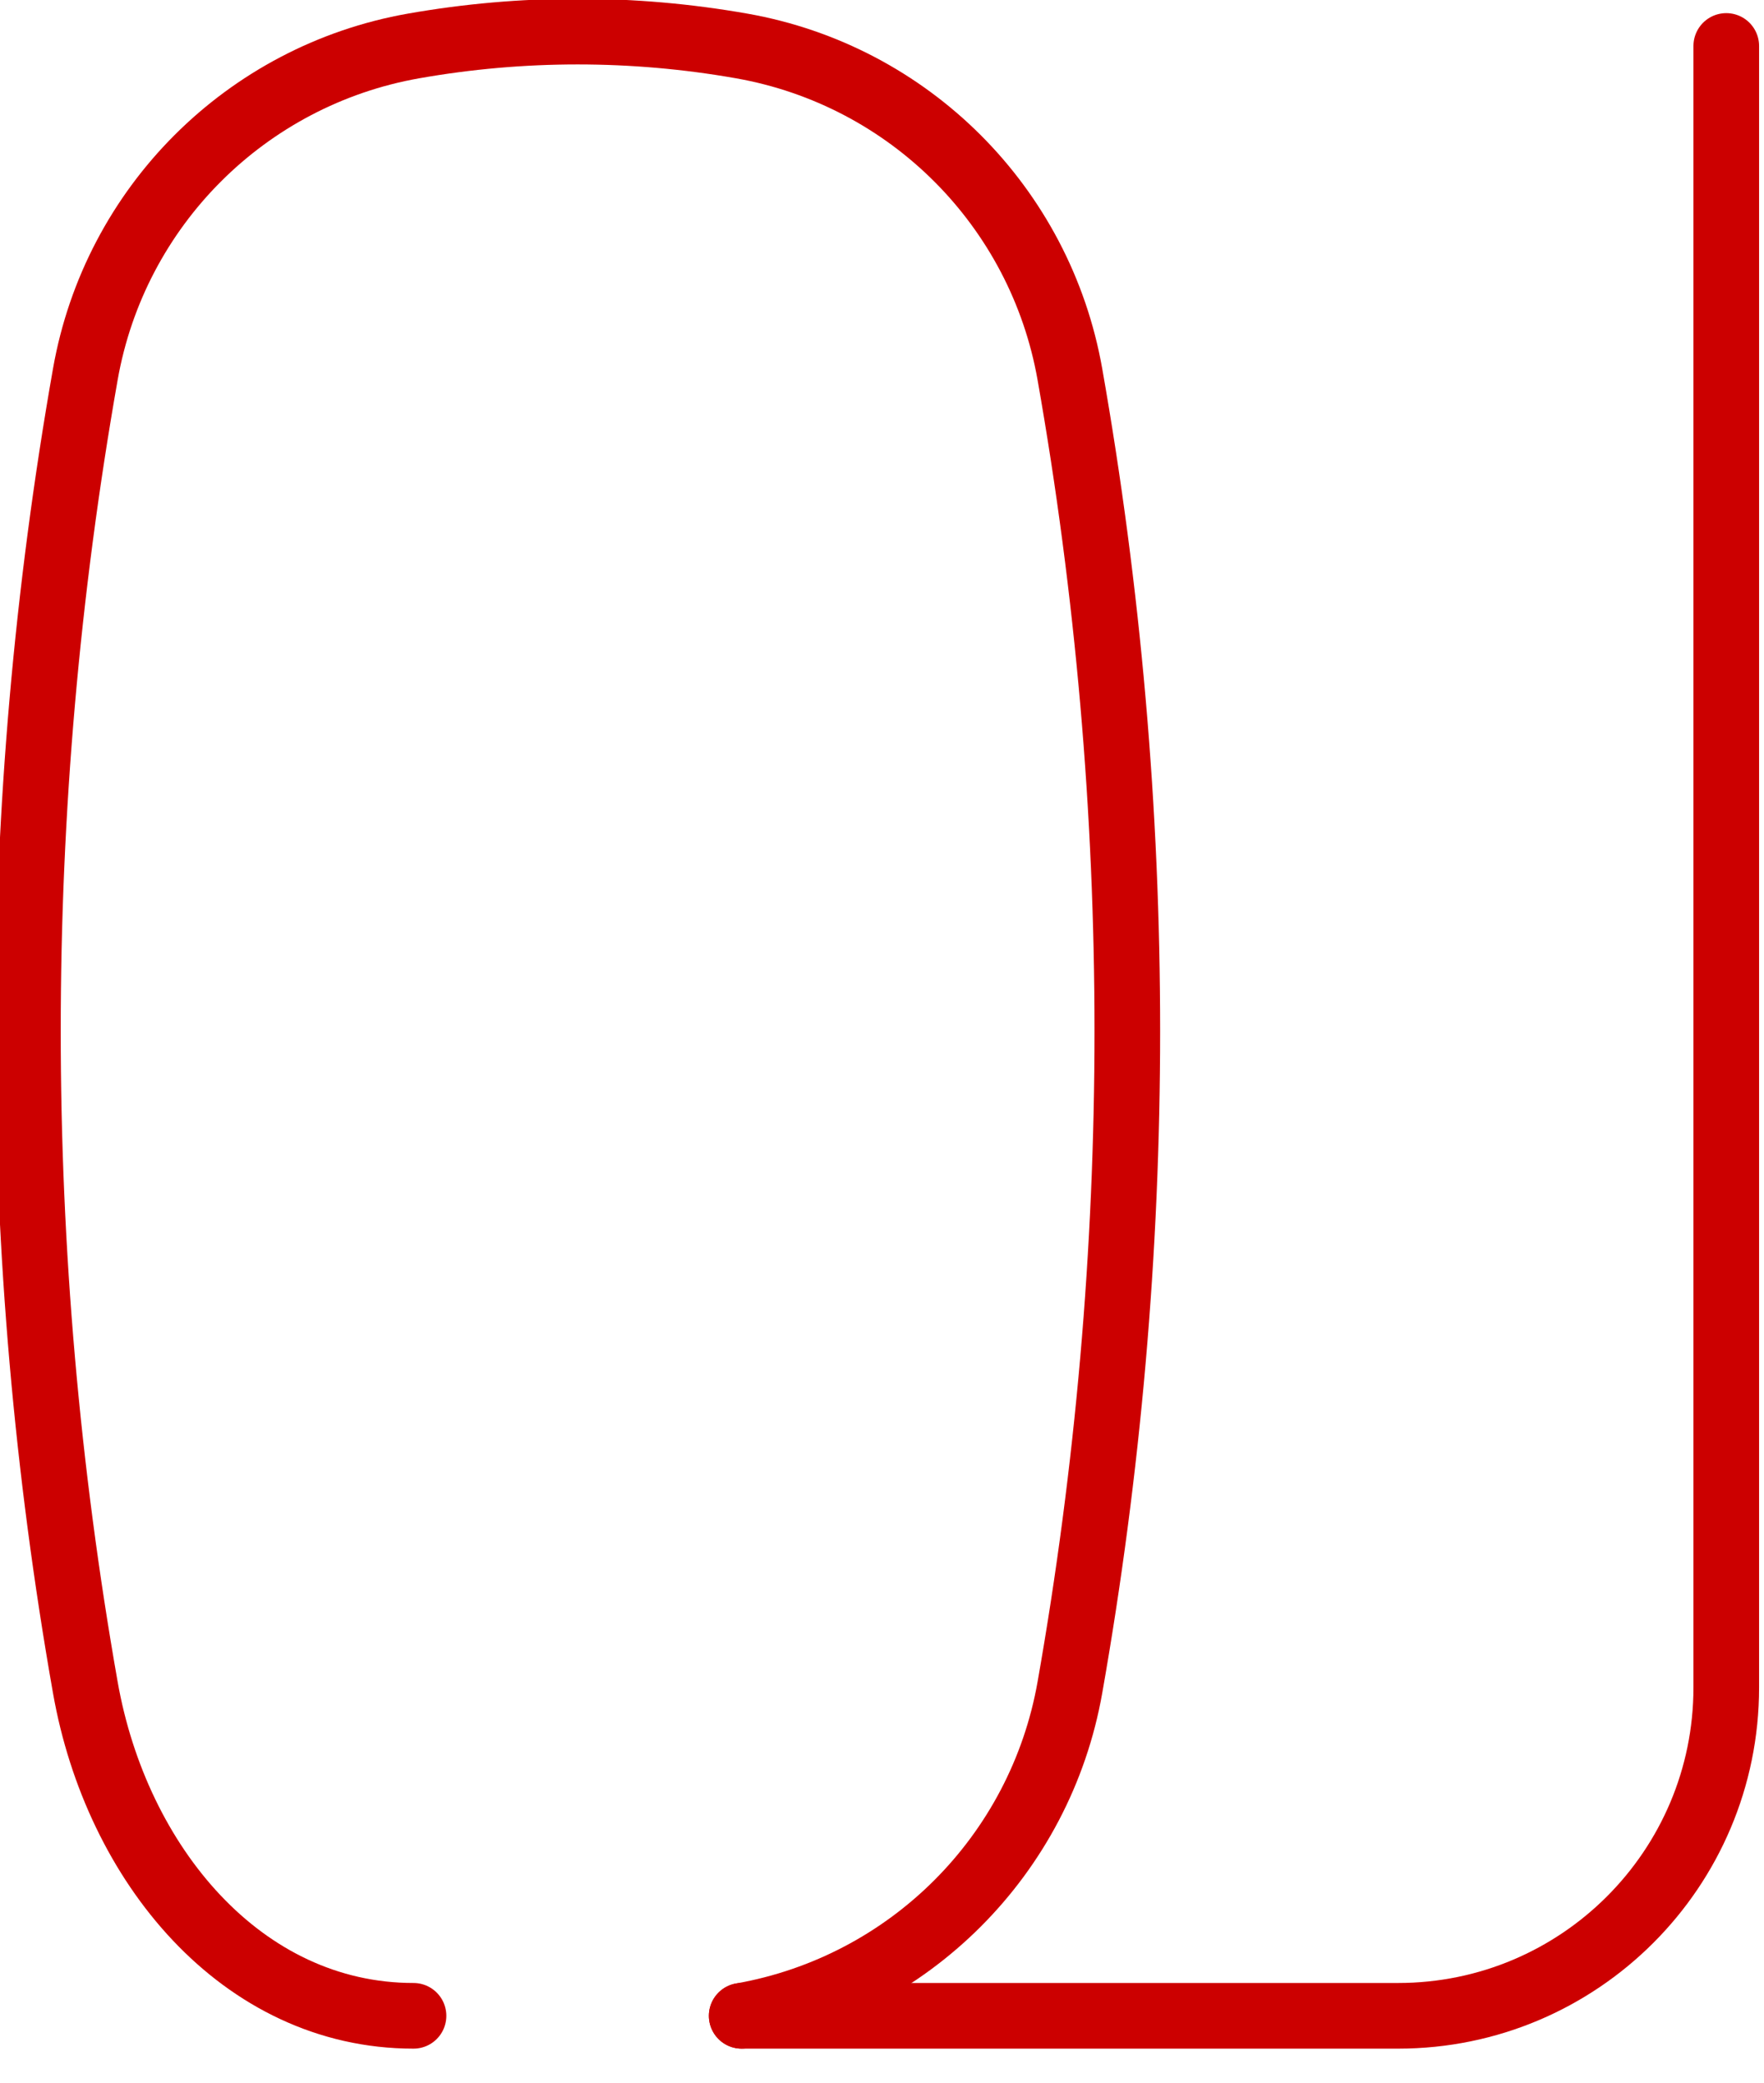 <?xml version="1.0"?>
<!-- Created by MetaPost 2.02 on 2023.01.15:1730 -->
<svg version="1.1" xmlns="http://www.w3.org/2000/svg" xmlns:xlink="http://www.w3.org/1999/xlink" width="268.749" height="317.187" viewBox="0 0 268.749 317.187">
<!-- Original BoundingBox: -3.748749 5.000000 265.000000 317.187195 -->
  <path d="M63 307C36.82 307,17.738 283.87,13 257C1.335 190.844,1.335 123.156,13 57C17.5 31.48,37.48 11.5,63 7C79.539 4.084,96.461 4.084,113 7C138.52 11.5,158.5 31.48,163 57C174.665 123.156,174.665 190.844,163 257C158.5 282.52,138.52 302.5,113 307" style="stroke:rgb(80%,0%,0%); stroke-width: 10;stroke-linecap: round;stroke-linejoin: round;stroke-miterlimit: 10;fill: none;"></path>
  <path d="M113 307L213 307C240.614 307,263 284.614,263 257L263 7" style="stroke:rgb(80%,0%,0%); stroke-width: 10;stroke-linecap: round;stroke-linejoin: round;stroke-miterlimit: 10;fill: none;"></path>
</svg>
